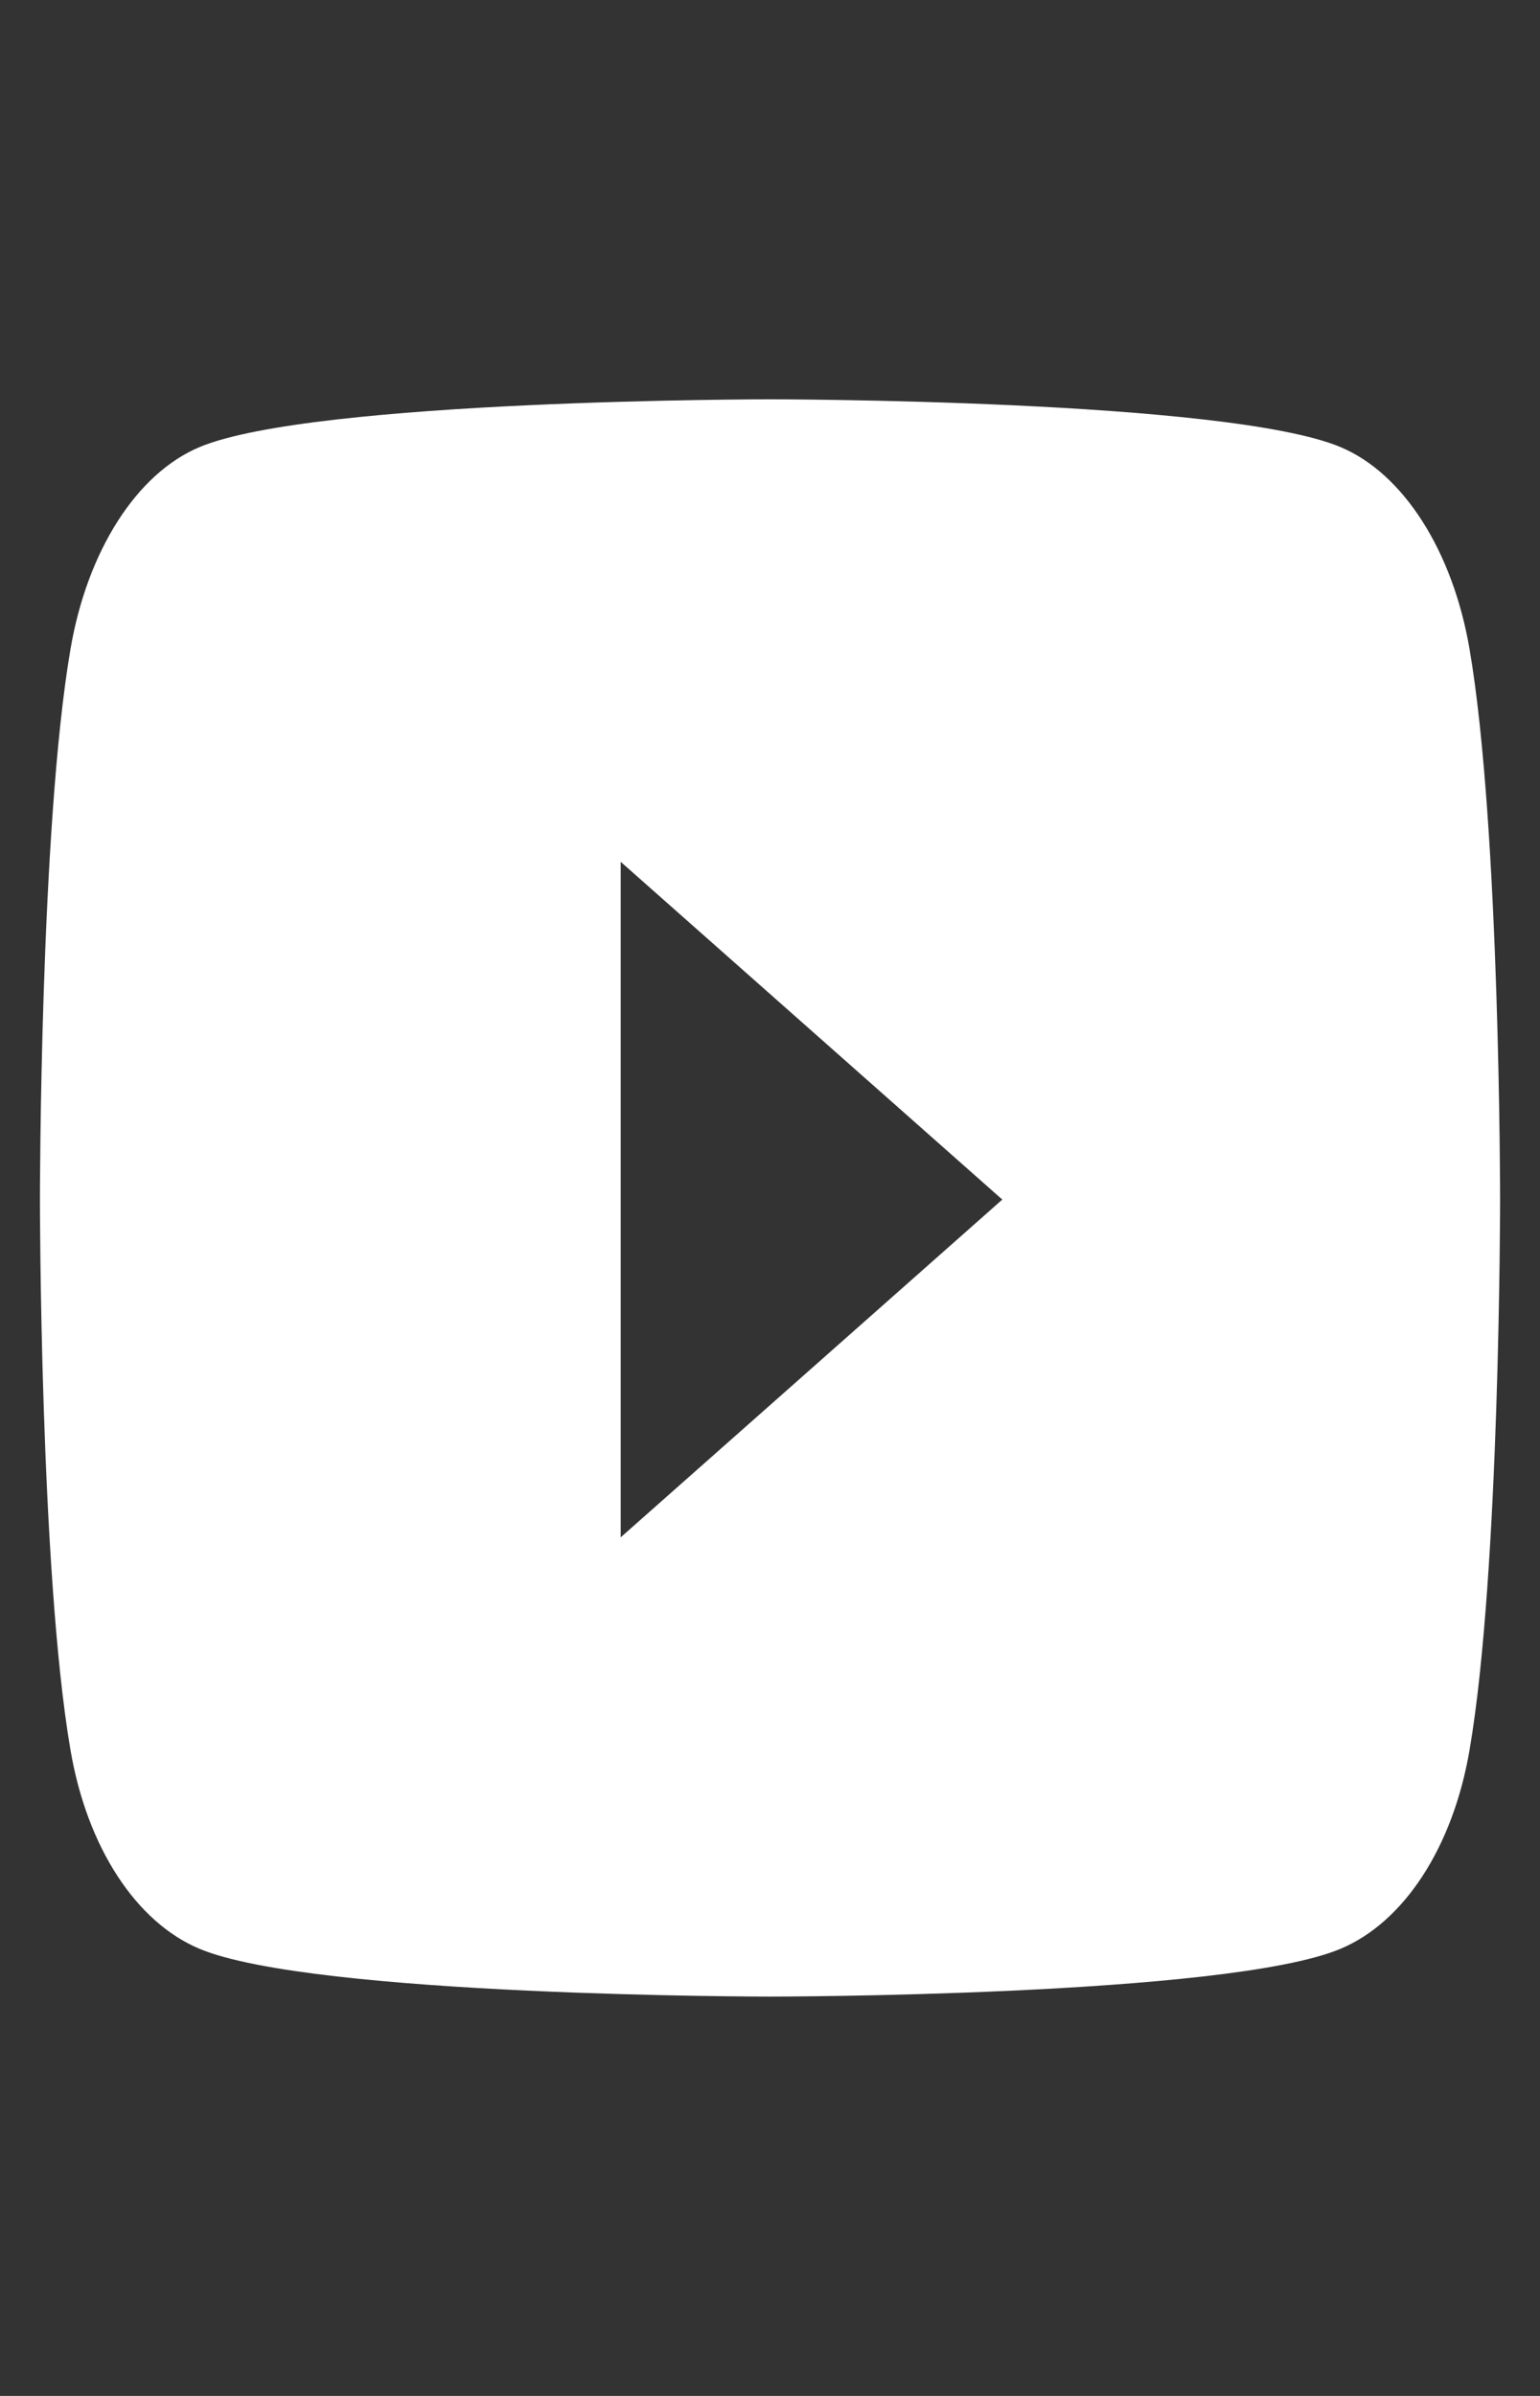 <svg width="45" height="70" viewBox="0 0 45 70" fill="none" xmlns="http://www.w3.org/2000/svg">
<rect x="0" y="0" width="45" height="70" fill="#333333" stroke="none"/>
<path d="M42.942 18.968C42.451 16.094 41.006 13.831 39.17 13.062C35.843 11.666 22.5 11.666 22.5 11.666C22.5 11.666 9.158 11.666 5.831 13.062C3.995 13.831 2.549 16.094 2.059 18.968C1.167 24.178 1.167 35.047 1.167 35.047C1.167 35.047 1.167 45.916 2.059 51.126C2.549 54 3.995 56.169 5.831 56.937C9.158 58.333 22.5 58.333 22.5 58.333C22.5 58.333 35.843 58.333 39.17 56.937C41.006 56.169 42.451 54 42.942 51.126C43.834 45.916 43.834 35.047 43.834 35.047C43.834 35.047 43.834 24.178 42.942 18.968ZM18.137 44.915V25.179L29.288 35.047L18.137 44.915Z" fill="white"/>
</svg>
